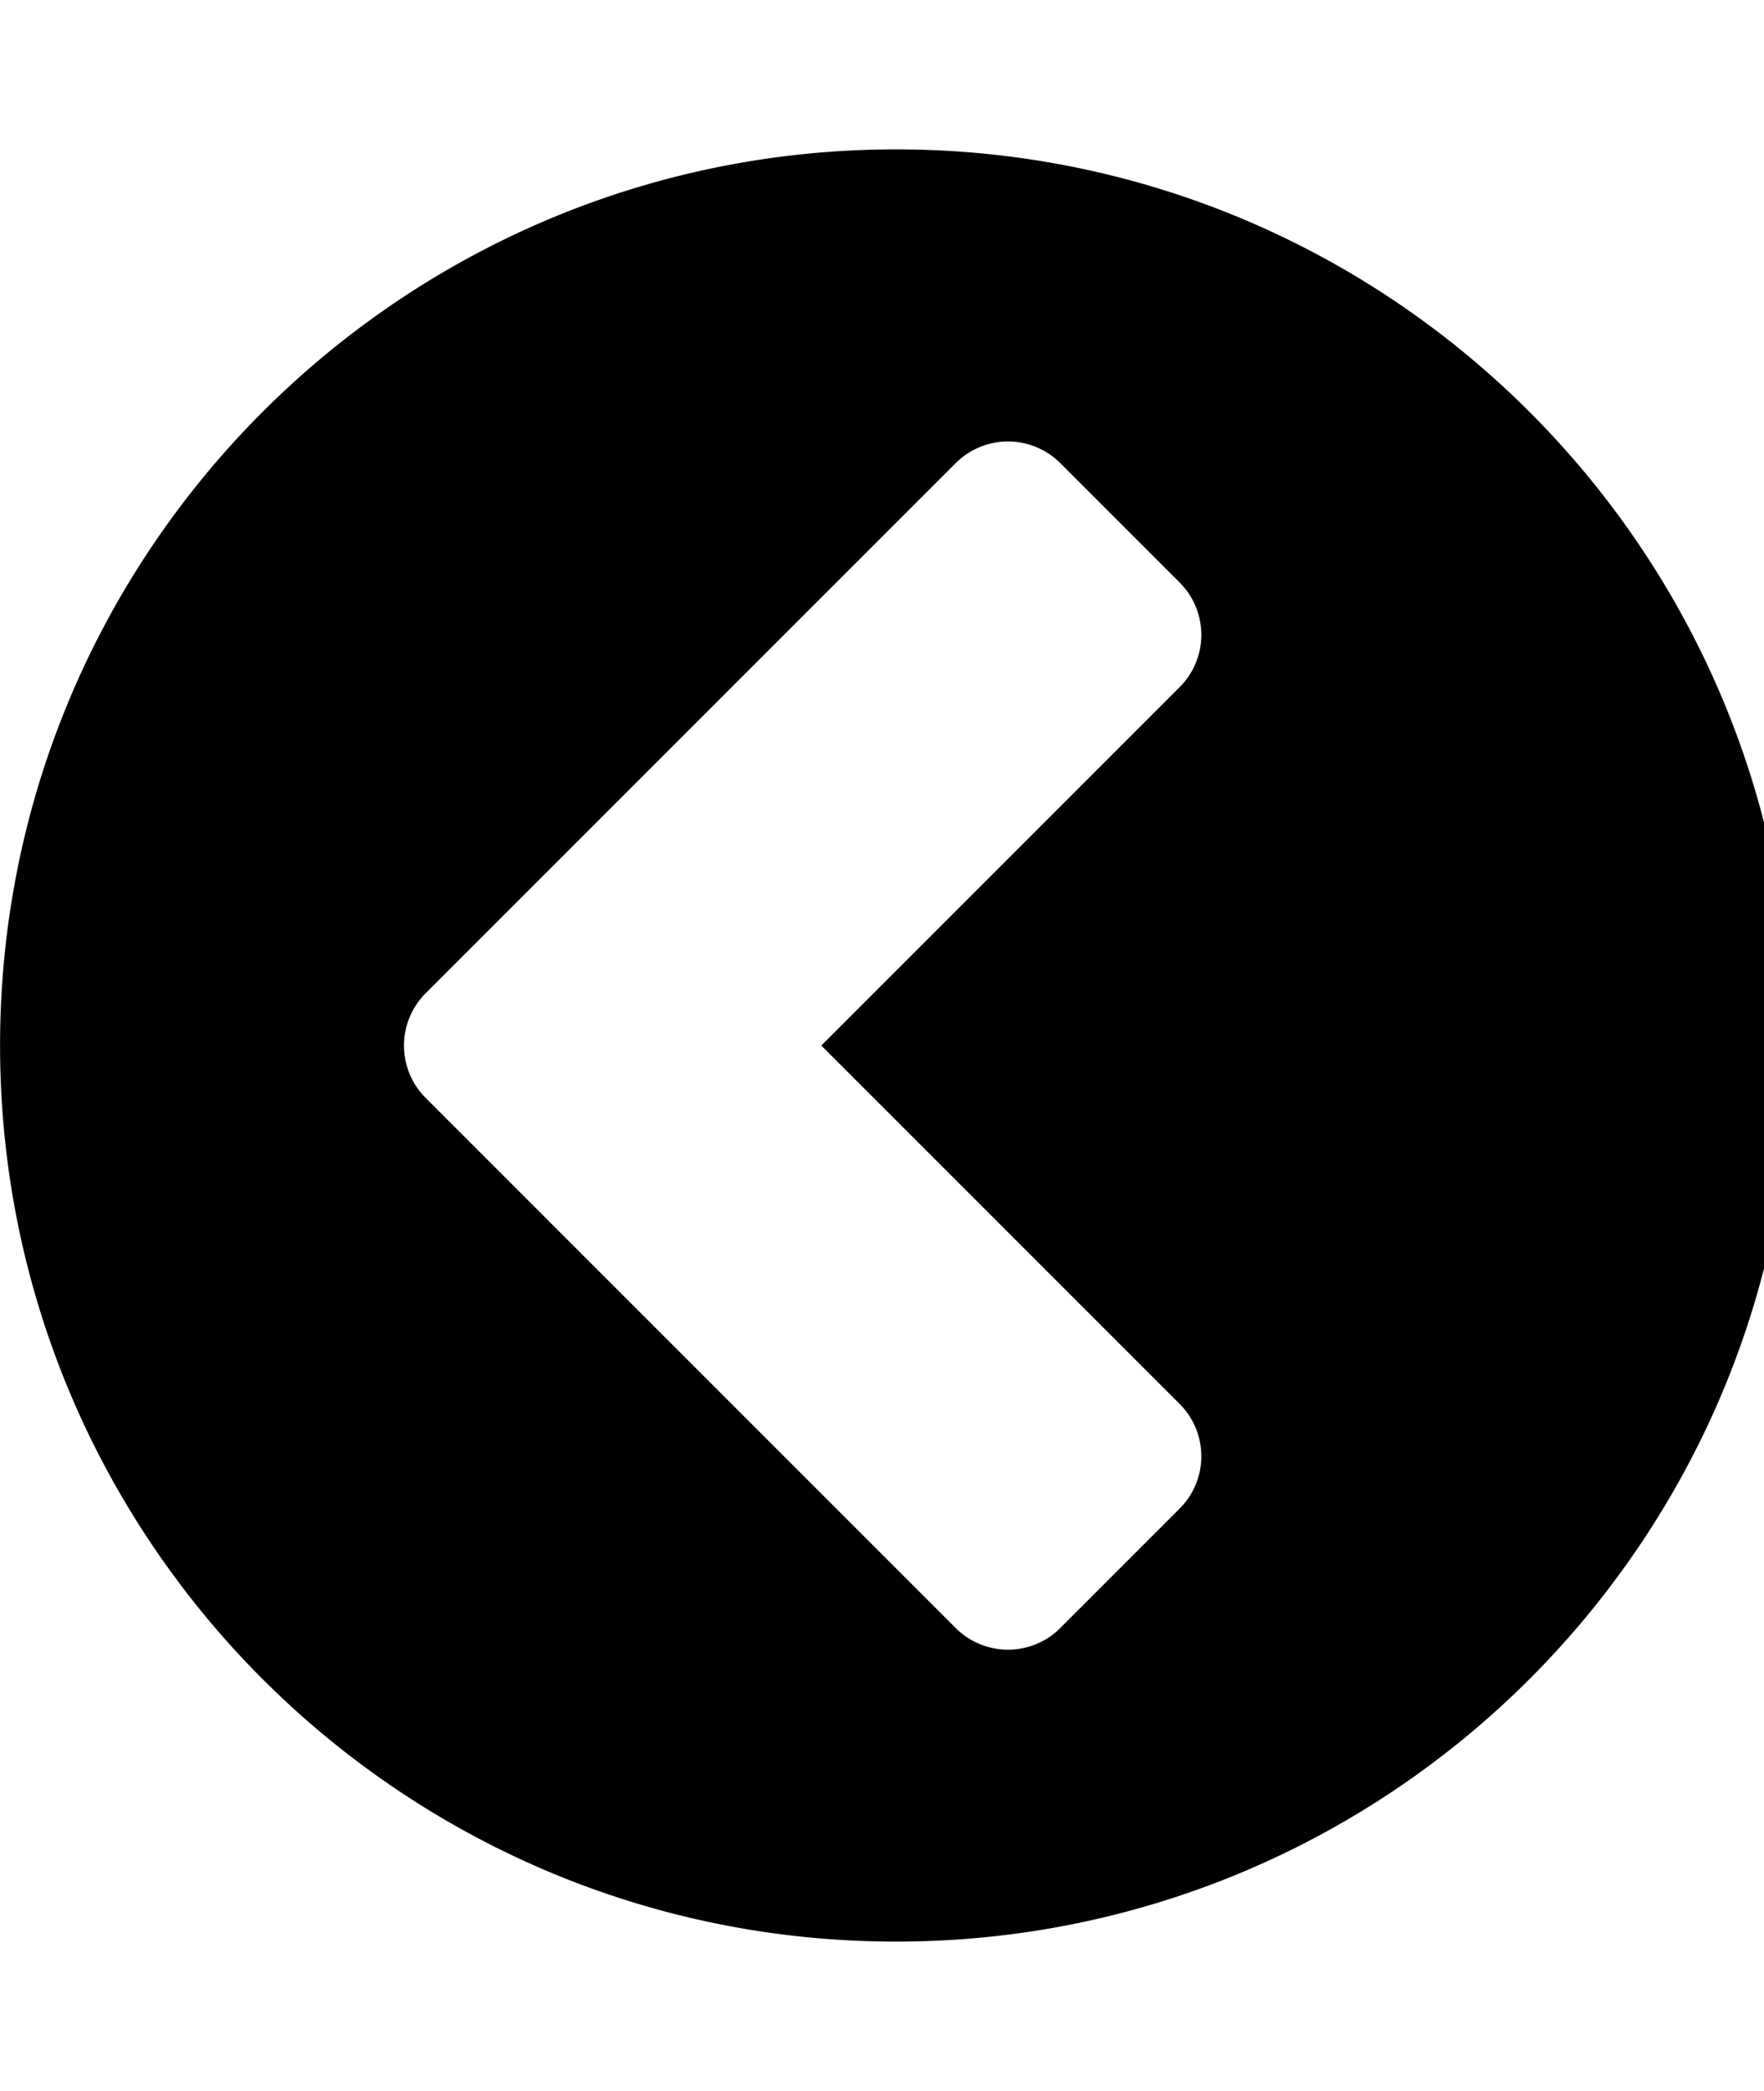 <svg xmlns="http://www.w3.org/2000/svg" width="27" height="32"><path d="M16.232 24.911l1.821-1.821a1.132 1.132 0 0 0 0-1.607l-5.482-5.482 5.482-5.482a1.132 1.132 0 0 0 0-1.607l-1.821-1.821a1.132 1.132 0 0 0-1.607 0l-8.107 8.107a1.132 1.132 0 0 0 0 1.607l8.107 8.107a1.132 1.132 0 0 0 1.607 0zM27.429 16c0 7.571-6.143 13.714-13.714 13.714S.001 23.571.001 16 6.144 2.286 13.715 2.286 27.429 8.429 27.429 16z"/></svg>
